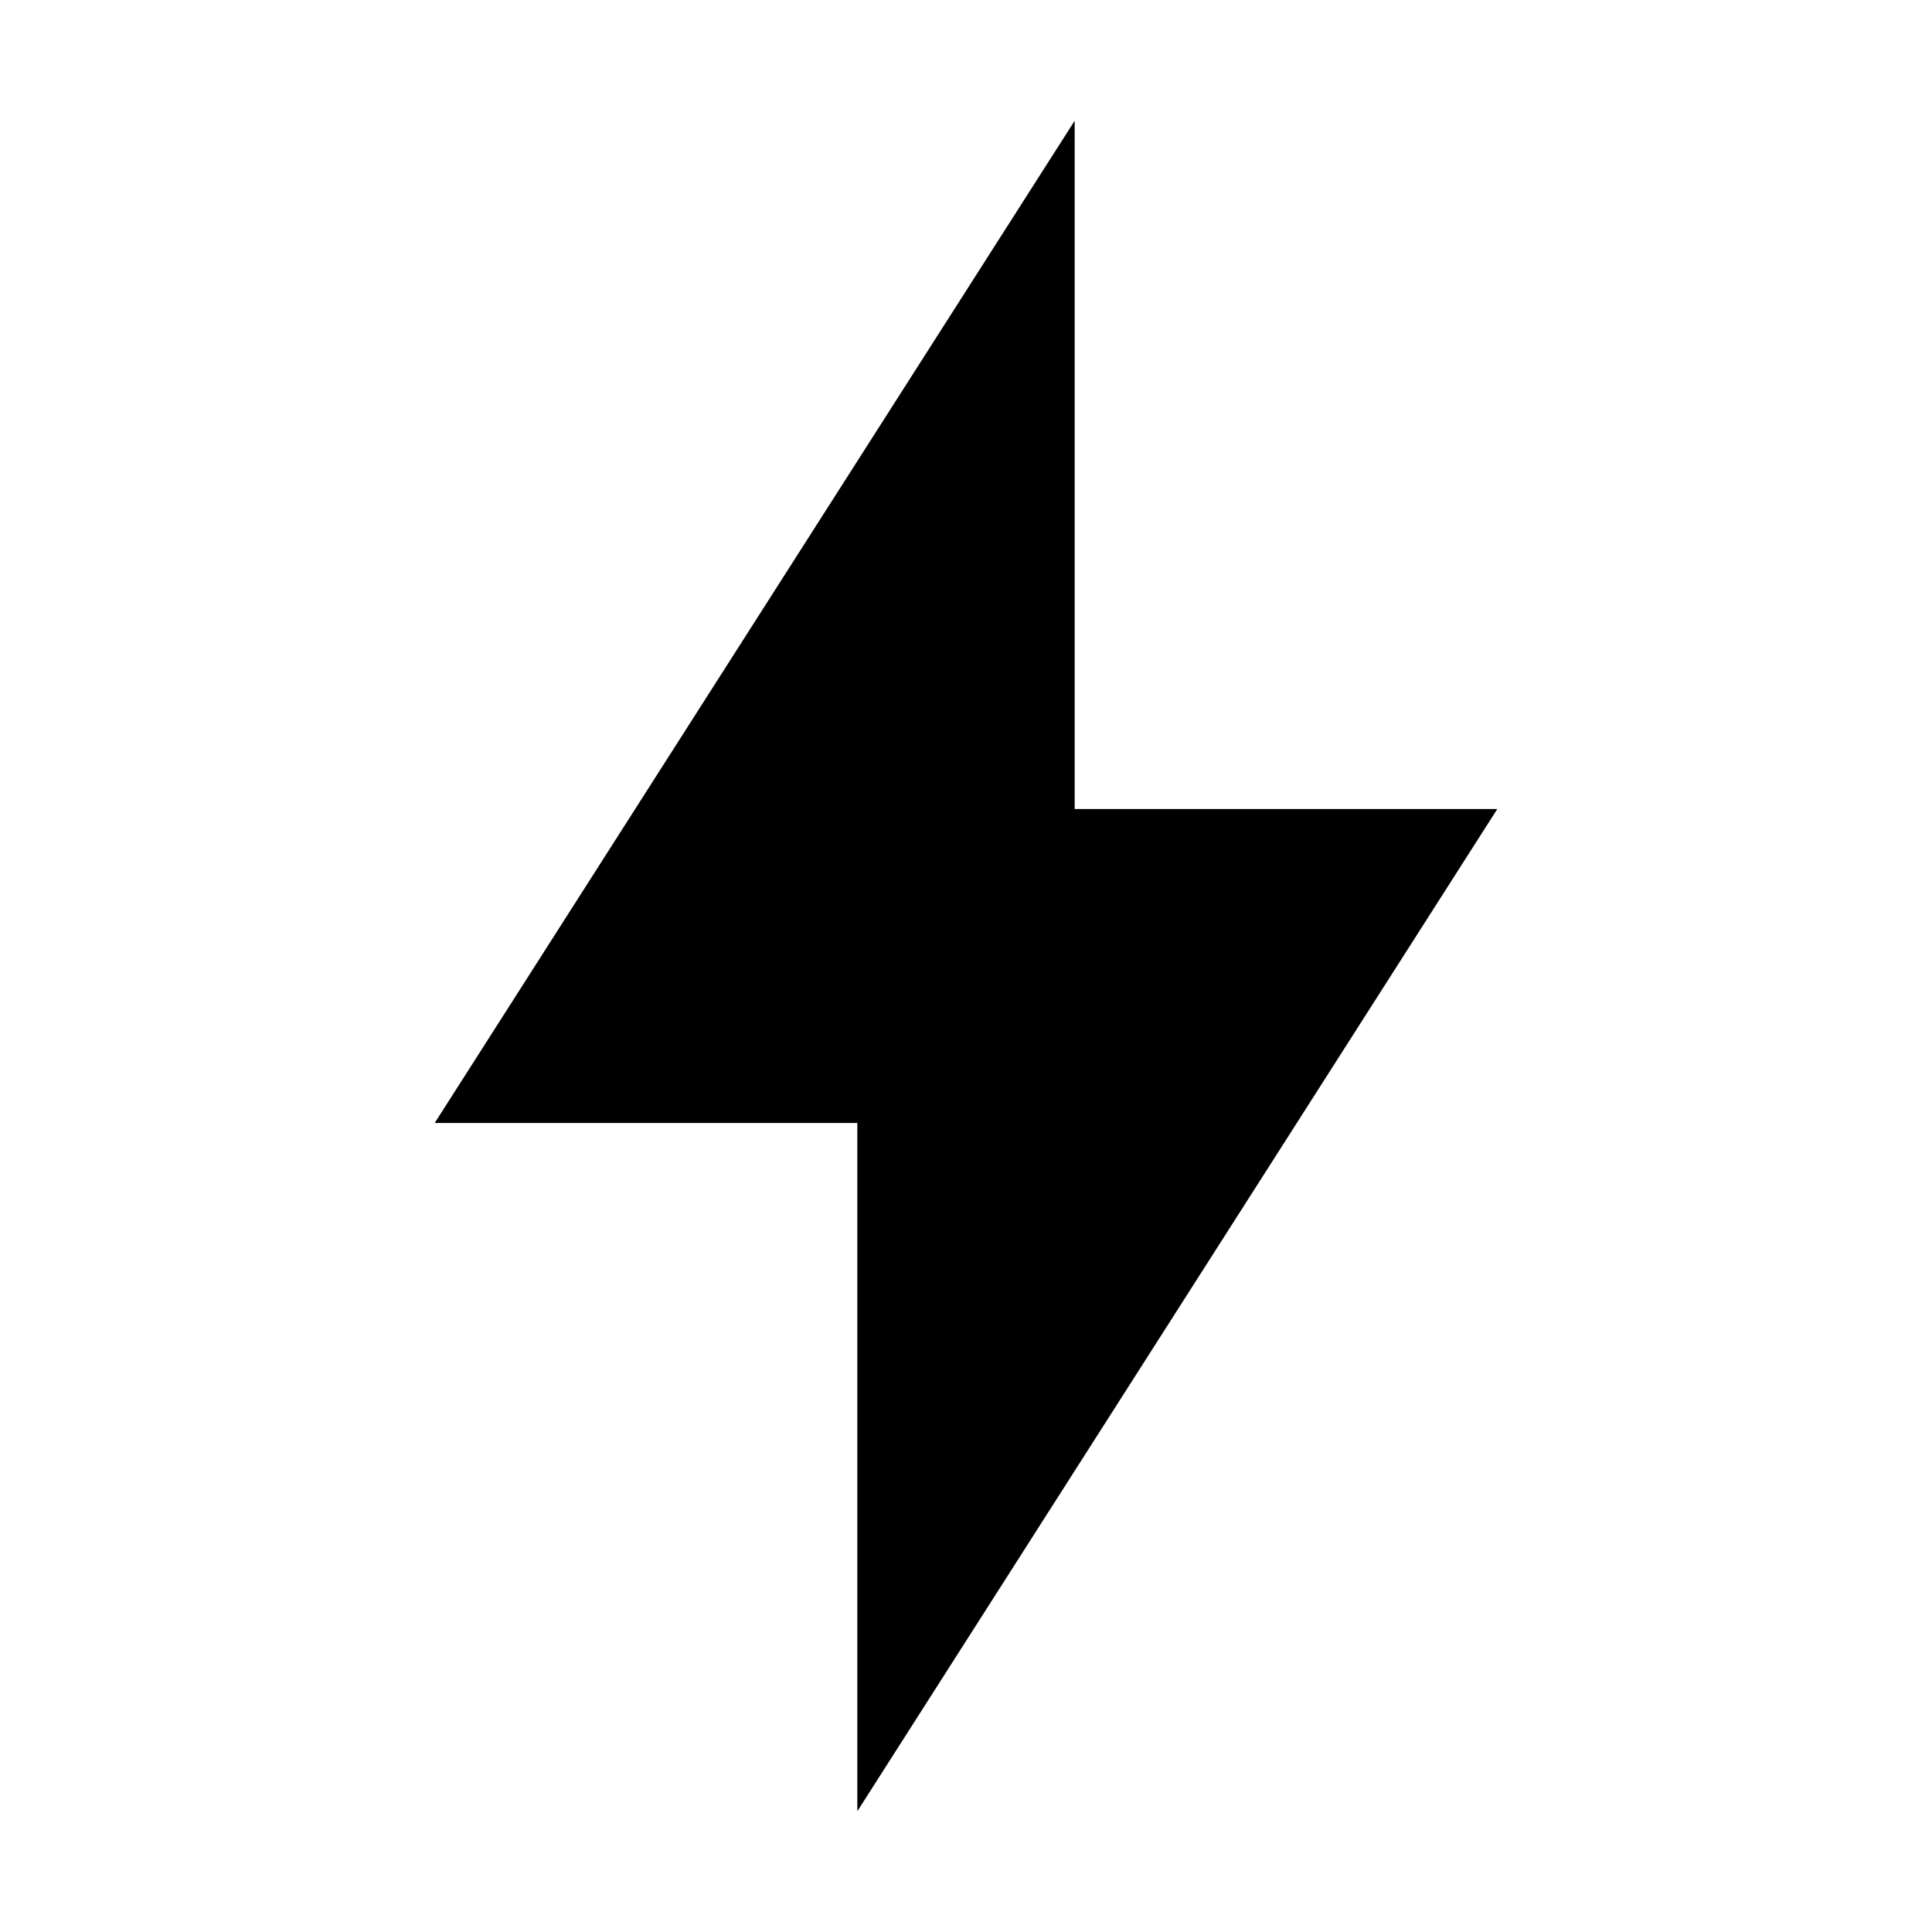 <svg xmlns="http://www.w3.org/2000/svg" width="16" height="16" viewBox="0 0 16 16" style="fill:currentColor" aria-hidden="true" focusable="false"><path d="M12.4 6.7H8.9V1L3.6 9.3h3.5V15l5.3-8.3Z"/></svg>